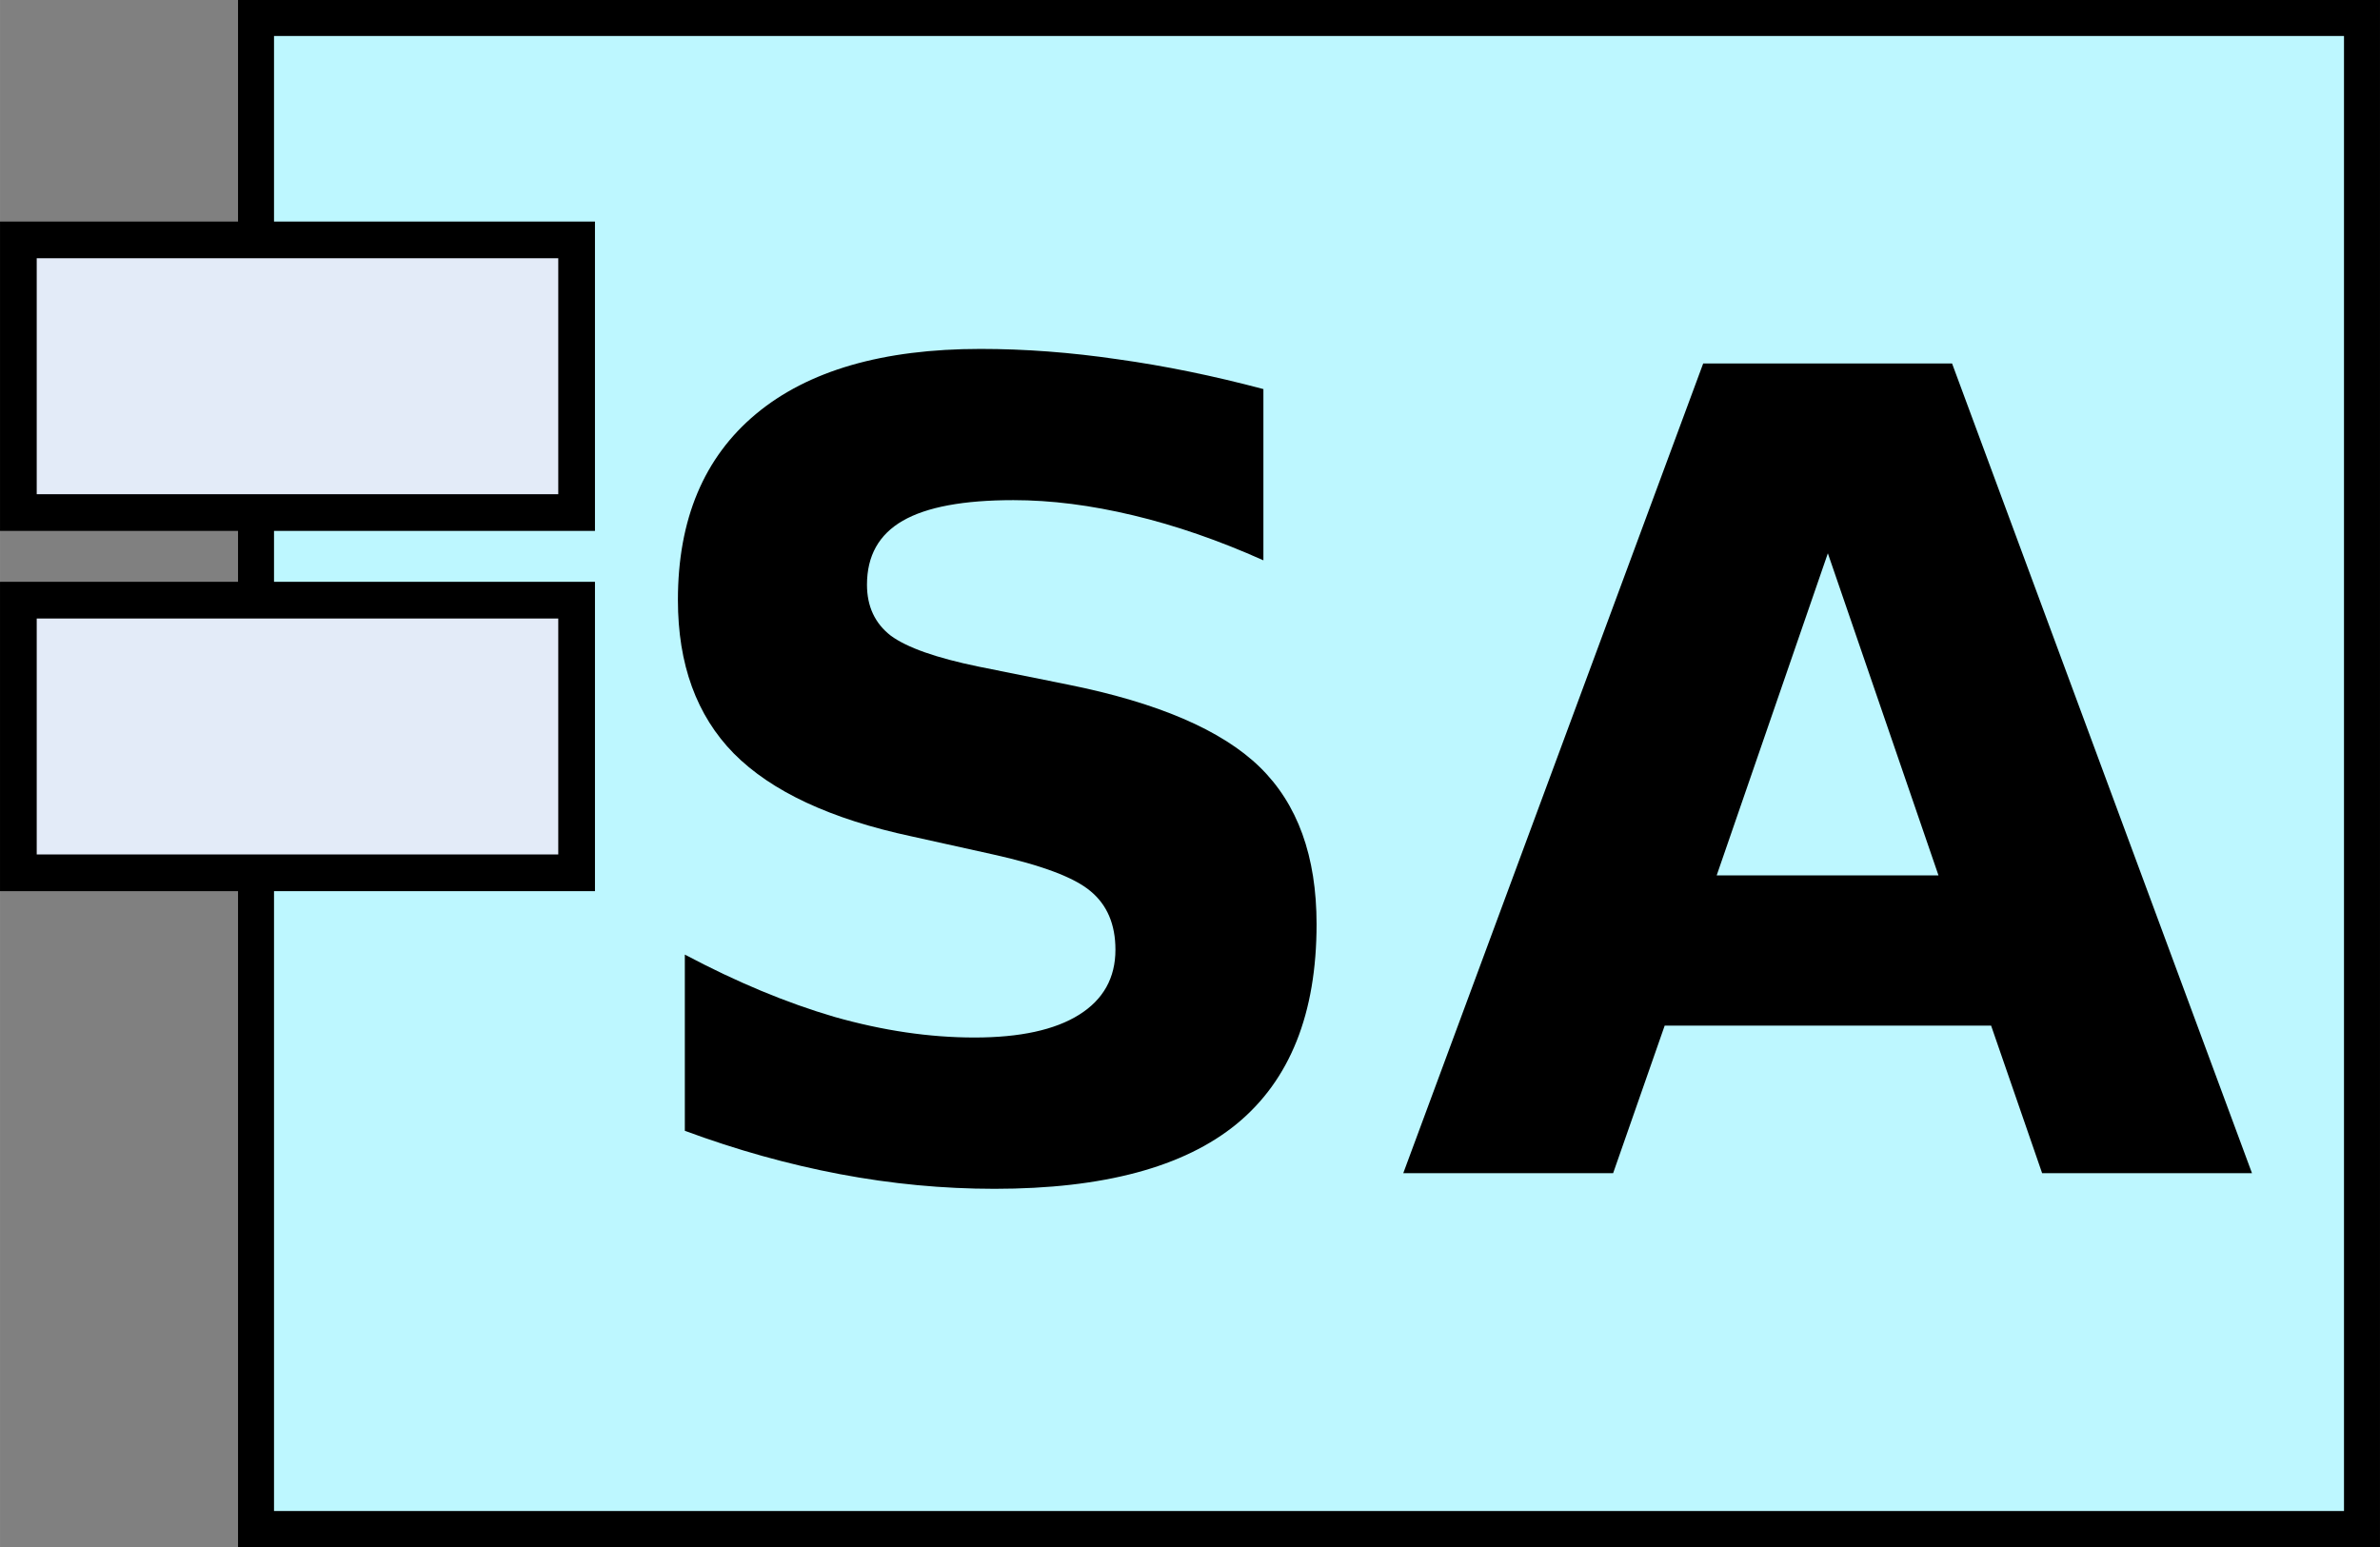 <?xml version="1.0" encoding="UTF-8" standalone="no"?>
<svg
   width="100"
   height="65"
   viewBox="0 0 26.458 17.198"
   version="1.1"
   id="svg8"
   xmlns="http://www.w3.org/2000/svg"
   xmlns:svg="http://www.w3.org/2000/svg"
   xmlns:rdf="http://www.w3.org/1999/02/22-rdf-syntax-ns#"
   xmlns:cc="http://creativecommons.org/ns#"
   xmlns:dc="http://purl.org/dc/elements/1.1/">
  <rect x="0" y="0" width="26.458" height="17.198" fill="#808080" stroke="none"/>
  <defs
     id="defs2" />
  <g
     id="layer1"
     transform="translate(-110.974,-79.008)">
    <path
       id="rect847"
       style="fill:#bdf7ff;stroke:#000000;stroke-width:0.4"
       d="M 113.82,79.208 H 137.232 V 96.006 H 113.82 Z" />
    <path
       id="rect849"
       style="fill:#e3ebf8;stroke:#000000;stroke-width:0.408"
       d="m 111.178,81.675 h 6.206 v 3.031 H 111.178 Z" />
    <g
       aria-label="SA"
       id="text853"
       style="font-size:10.583px;line-height:1.25;stroke-width:0.265">
      <path
         d="m 125.019,83.332 v 1.905 q -0.742,-0.332 -1.447,-0.5 -0.705,-0.169 -1.332,-0.169 -0.832,0 -1.23,0.229 -0.398,0.229 -0.398,0.711 0,0.362 0.265,0.567 0.271,0.199 0.977,0.344 l 0.989,0.199 q 1.501,0.301 2.134,0.916 0.633,0.615 0.633,1.748 0,1.489 -0.886,2.219 -0.88,0.723 -2.695,0.723 -0.856,0 -1.718,-0.163 -0.862,-0.163 -1.724,-0.482 v -1.959 q 0.862,0.458 1.664,0.693 0.808,0.229 1.555,0.229 0.76,0 1.164,-0.253 0.404,-0.253 0.404,-0.723 0,-0.422 -0.277,-0.651 -0.271,-0.229 -1.091,-0.41 l -0.898,-0.199 q -1.35,-0.289 -1.977,-0.922 -0.621,-0.633 -0.621,-1.706 0,-1.344 0.868,-2.068 0.868,-0.723 2.496,-0.723 0.742,0 1.525,0.115 0.784,0.109 1.622,0.332 z"
         style="font-weight:bold;font-size:12.347px;font-family:'DejaVu Sans';-inkscape-font-specification:'DejaVu Sans Bold'"
         id="path14" />
      <path
         d="m 133.109,90.41 h -3.629 l -0.573,1.64 h -2.333 l 3.334,-9.001 h 2.767 l 3.334,9.001 h -2.333 z m -3.051,-1.67 h 2.466 l -1.23,-3.581 z"
         style="font-weight:bold;font-size:12.347px;font-family:'DejaVu Sans';-inkscape-font-specification:'DejaVu Sans Bold'"
         id="path16" />
    </g>
    <path
       id="rect849-9"
       style="fill:#e3ebf8;stroke:#000000;stroke-width:0.408"
       d="m 111.178,85.68 h 6.206 v 3.031 h -6.206 z" />
  </g>
</svg>
